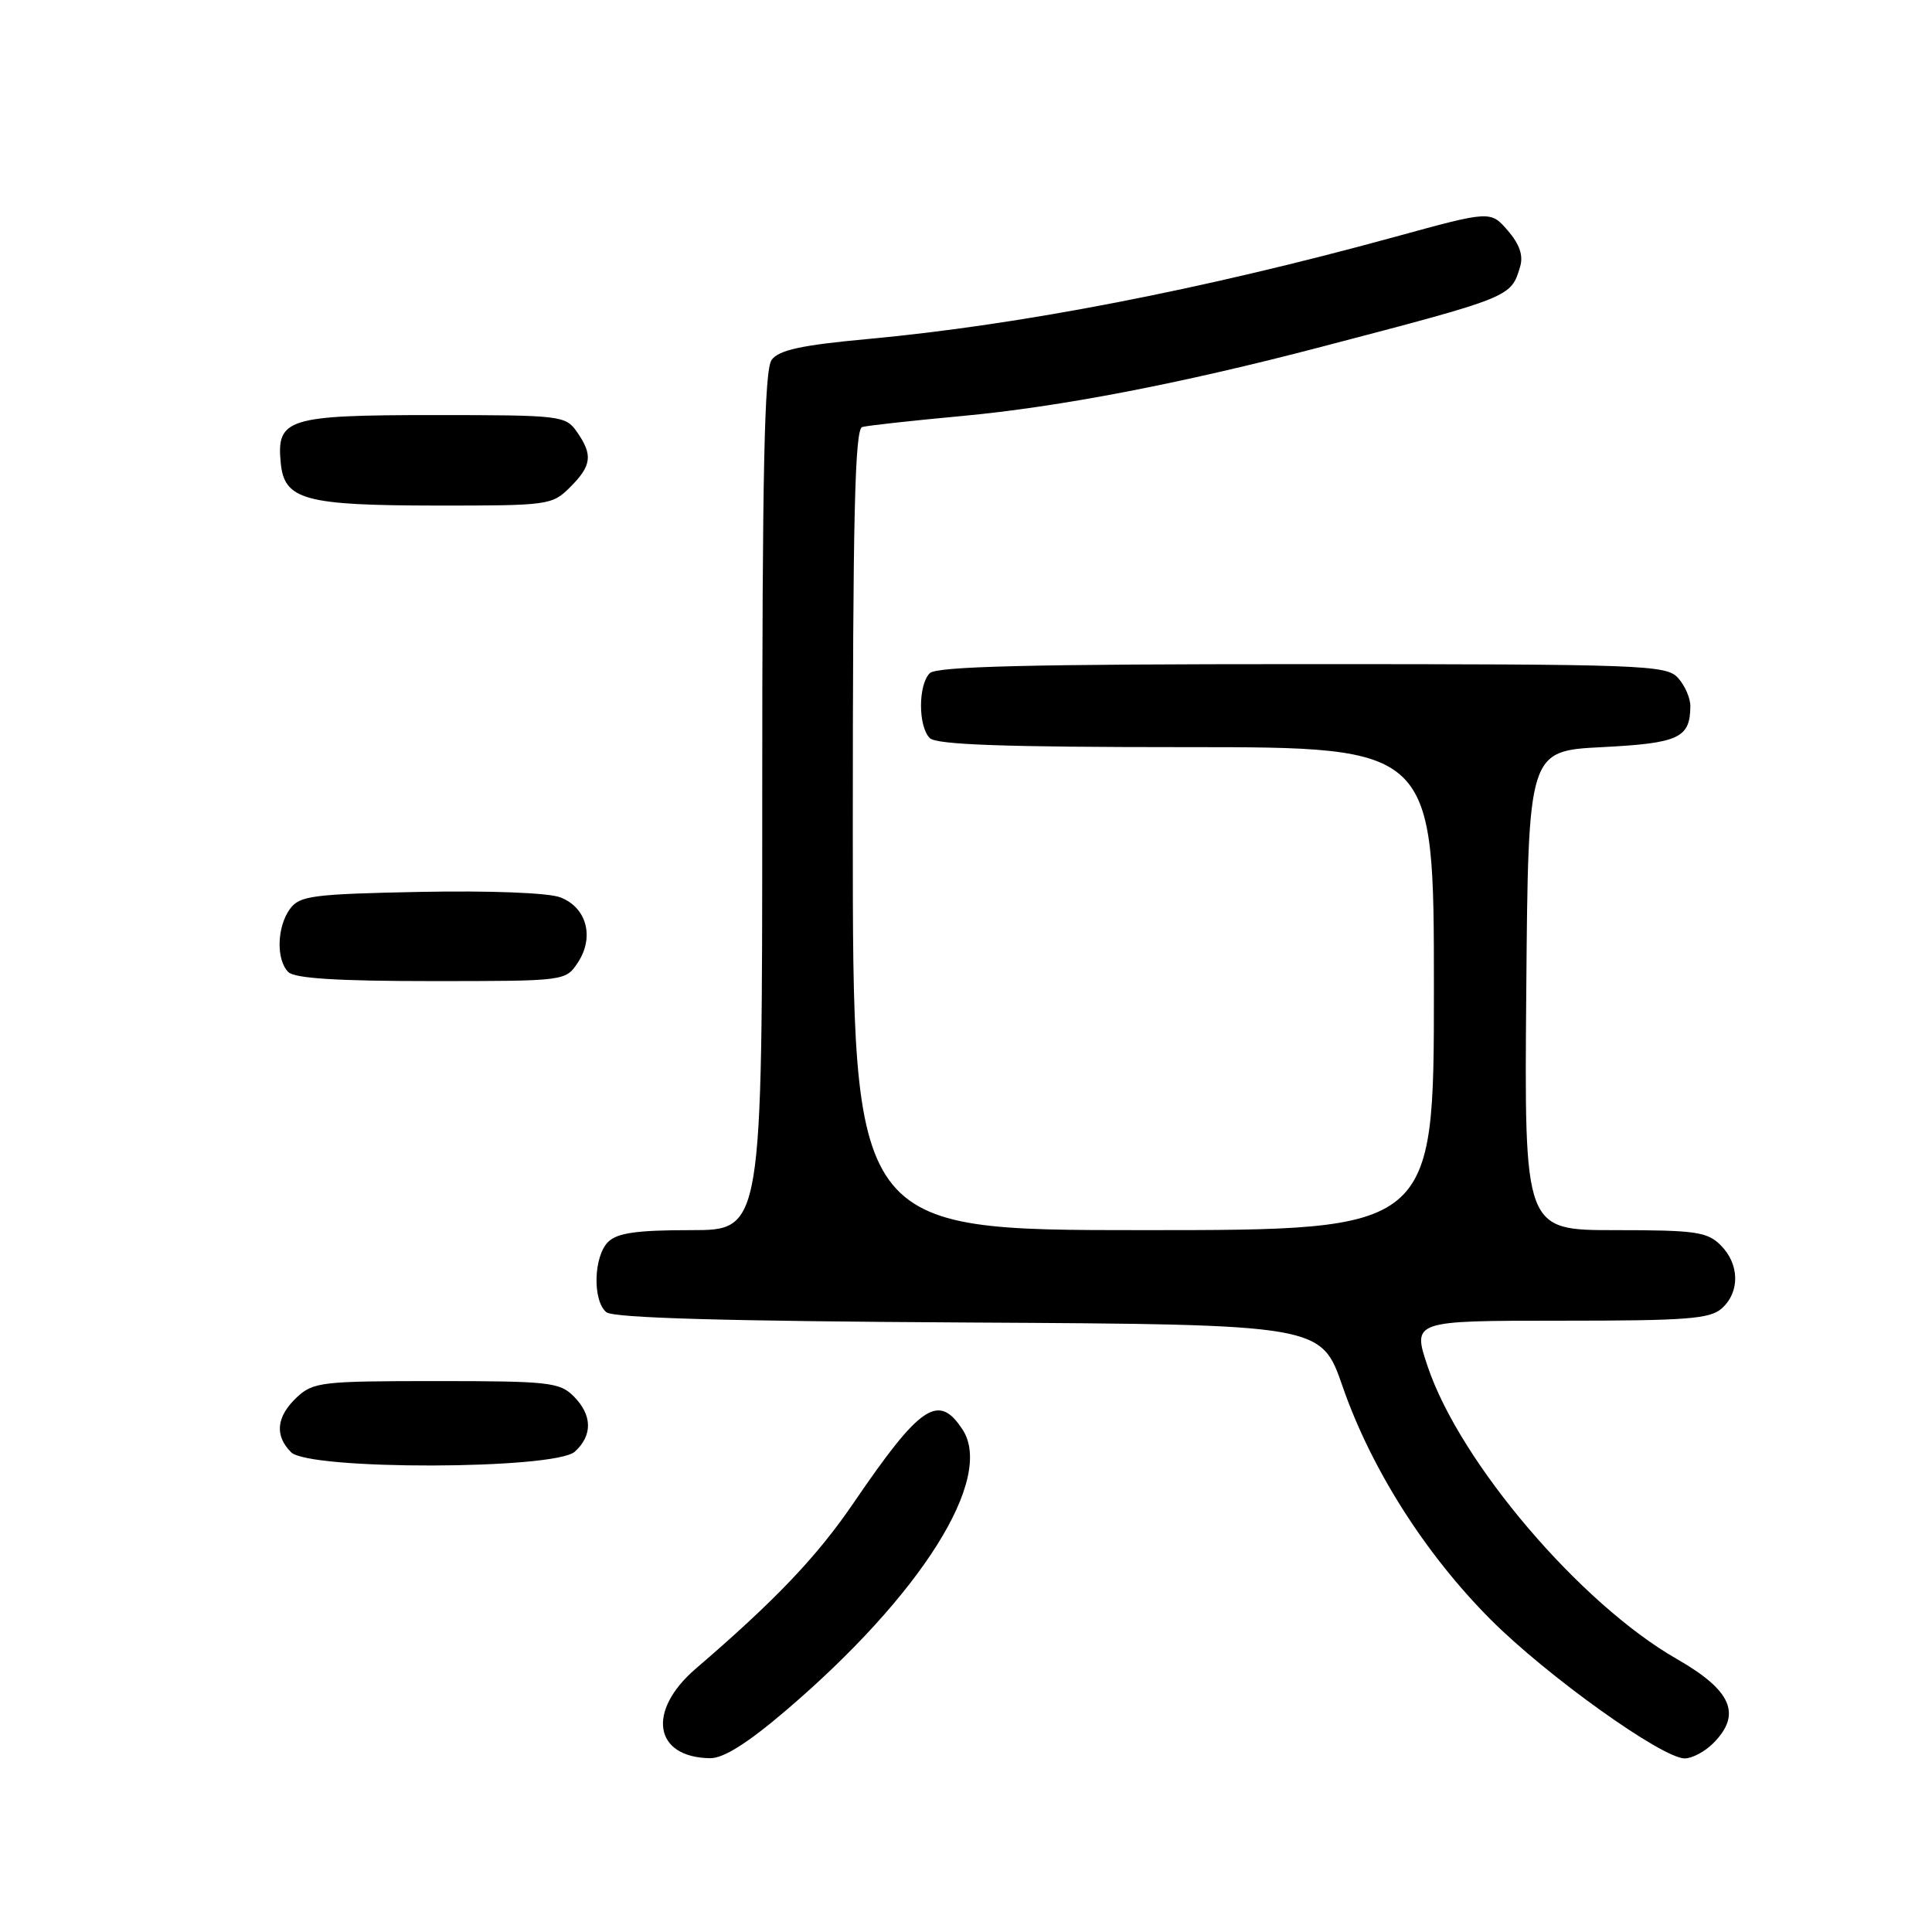 <?xml version="1.0" encoding="UTF-8" standalone="no"?>
<!DOCTYPE svg PUBLIC "-//W3C//DTD SVG 1.1//EN" "http://www.w3.org/Graphics/SVG/1.1/DTD/svg11.dtd" >
<svg xmlns="http://www.w3.org/2000/svg" xmlns:xlink="http://www.w3.org/1999/xlink" version="1.1" viewBox="0 0 256 256">
 <g >
 <path fill="currentColor"
d=" M 104.11 226.67 C 122.08 211.34 131.79 195.90 127.54 189.42 C 124.35 184.54 121.96 186.16 113.10 199.15 C 108.27 206.24 102.78 212.01 92.19 221.11 C 85.66 226.72 86.65 232.88 94.10 232.97 C 95.87 232.99 99.06 230.98 104.11 226.67 Z  M 227.00 231.00 C 230.84 227.16 229.47 223.99 222.18 219.82 C 209.41 212.51 193.49 193.83 189.19 181.11 C 187.13 175.00 187.13 175.00 206.74 175.00 C 223.58 175.00 226.60 174.77 228.17 173.35 C 230.57 171.17 230.50 167.50 228.00 165.00 C 226.22 163.22 224.67 163.00 213.99 163.00 C 201.97 163.00 201.97 163.00 202.24 131.25 C 202.50 99.50 202.50 99.50 212.29 99.00 C 222.47 98.48 223.95 97.79 223.98 93.58 C 223.99 92.52 223.26 90.83 222.35 89.83 C 220.79 88.11 217.92 88.00 172.55 88.00 C 136.43 88.00 124.10 88.30 123.20 89.20 C 121.65 90.75 121.65 96.25 123.20 97.80 C 124.08 98.68 133.02 99.00 157.20 99.00 C 190.00 99.00 190.00 99.00 190.00 131.00 C 190.00 163.00 190.00 163.00 151.50 163.00 C 113.00 163.00 113.00 163.00 113.00 109.97 C 113.00 68.40 113.27 56.86 114.25 56.58 C 114.94 56.39 120.90 55.73 127.50 55.12 C 140.35 53.93 156.49 50.83 175.00 45.98 C 200.32 39.35 200.20 39.40 201.42 35.35 C 201.87 33.87 201.36 32.37 199.79 30.55 C 197.50 27.91 197.50 27.91 184.82 31.39 C 159.33 38.38 135.24 43.05 115.00 44.92 C 106.19 45.73 103.21 46.38 102.25 47.68 C 101.28 48.99 101.00 62.32 101.00 106.19 C 101.00 163.00 101.00 163.00 91.57 163.00 C 84.33 163.00 81.78 163.37 80.57 164.57 C 78.65 166.49 78.50 172.34 80.34 173.87 C 81.27 174.64 95.92 175.06 128.37 175.24 C 175.06 175.50 175.06 175.50 177.90 183.71 C 181.68 194.62 188.85 205.91 197.52 214.60 C 204.97 222.07 220.25 233.00 223.24 233.00 C 224.21 233.00 225.90 232.10 227.00 231.00 Z  M 76.17 192.35 C 78.55 190.19 78.49 187.49 76.00 185.00 C 74.16 183.16 72.67 183.00 57.81 183.00 C 42.57 183.00 41.49 183.13 39.31 185.17 C 36.62 187.71 36.36 190.22 38.57 192.43 C 40.96 194.82 73.51 194.75 76.17 192.35 Z  M 76.59 127.51 C 78.79 124.14 77.72 120.22 74.23 118.90 C 72.65 118.30 64.96 118.00 55.68 118.18 C 41.36 118.47 39.70 118.69 38.42 120.44 C 36.69 122.81 36.57 127.17 38.20 128.80 C 39.04 129.64 44.68 130.00 57.18 130.00 C 74.95 130.00 74.95 130.00 76.59 127.51 Z  M 75.55 64.55 C 78.41 61.69 78.58 60.27 76.44 57.22 C 74.94 55.07 74.33 55.00 57.51 55.00 C 38.10 55.00 36.62 55.46 37.20 61.35 C 37.67 66.24 40.36 66.97 57.80 66.99 C 72.71 67.00 73.15 66.94 75.55 64.55 Z "/>
</g>
</svg>